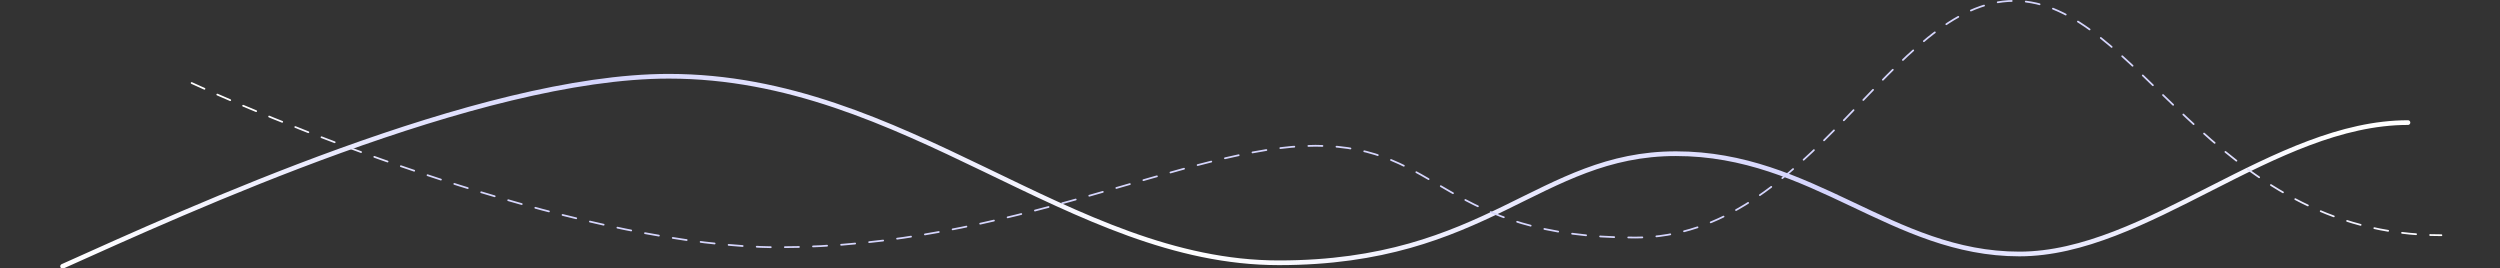 <?xml version="1.0" encoding="utf-8"?>
<!-- Generator: Adobe Illustrator 27.7.0, SVG Export Plug-In . SVG Version: 6.00 Build 0)  -->
<svg version="1.1" id="Layer_1" xmlns="http://www.w3.org/2000/svg" xmlns:xlink="http://www.w3.org/1999/xlink" x="0px" y="0px"
	 viewBox="0 0 4262.1 457" style="enable-background:new 0 0 4262.1 457;" xml:space="preserve">
<rect x="0" y="0" width="4262.1" height="457" fill="#333333" stroke="none"/>
<style type="text/css">
	.st0{fill:none;stroke:url(#SVGID_1_);stroke-width:8;stroke-linecap:round;}
	
		.st1{fill:none;stroke:url(#SVGID_00000031900982063537056430000012521971449635537066_);stroke-width:3;stroke-linecap:round;stroke-dasharray:24,24;}
</style>
<linearGradient id="SVGID_1_" gradientUnits="userSpaceOnUse" x1="102.722" y1="292" x2="4109.222" y2="292">
	<stop  offset="0" style="stop-color:#FFFFFF"/>
	<stop  offset="0.229" style="stop-color:#D5D5FD"/>
	<stop  offset="0.48" style="stop-color:#FFFFFF"/>
	<stop  offset="0.75" style="stop-color:#D5D5FD"/>
	<stop  offset="0.97" style="stop-color:#FFFFFF"/>
</linearGradient>
<path class="st0" d="M106.7,454c209.7-94,709.9-324,1033.5-324c404.5,0,684.5,318,1040,318s444-186,677-186s369,171,585.5,171
	s435-224,662.5-224"/>
<linearGradient id="SVGID_00000011012270787619865510000014036656863815447469_" gradientUnits="userSpaceOnUse" x1="325.222" y1="211.5" x2="4163.722" y2="211.5">
	<stop  offset="2.624450e-02" style="stop-color:#FFFFFF"/>
	<stop  offset="0.113" style="stop-color:#D5D5FD"/>
	<stop  offset="0.88" style="stop-color:#D5D5FD"/>
	<stop  offset="1" style="stop-color:#FFFFFF"/>
</linearGradient>
<path style="fill:none;stroke:url(#SVGID_00000011012270787619865510000014036656863815447469_);stroke-width:3;stroke-linecap:round;stroke-dasharray:24,24;" d="
	M326.7,141.5c201.7,93.3,684,280,1000,280c395,0,702-173,916-173s217,156.5,545,156.5c302,0,436-403.5,646-403.5
	S3767.2,401,4162.2,401"/>
</svg>
